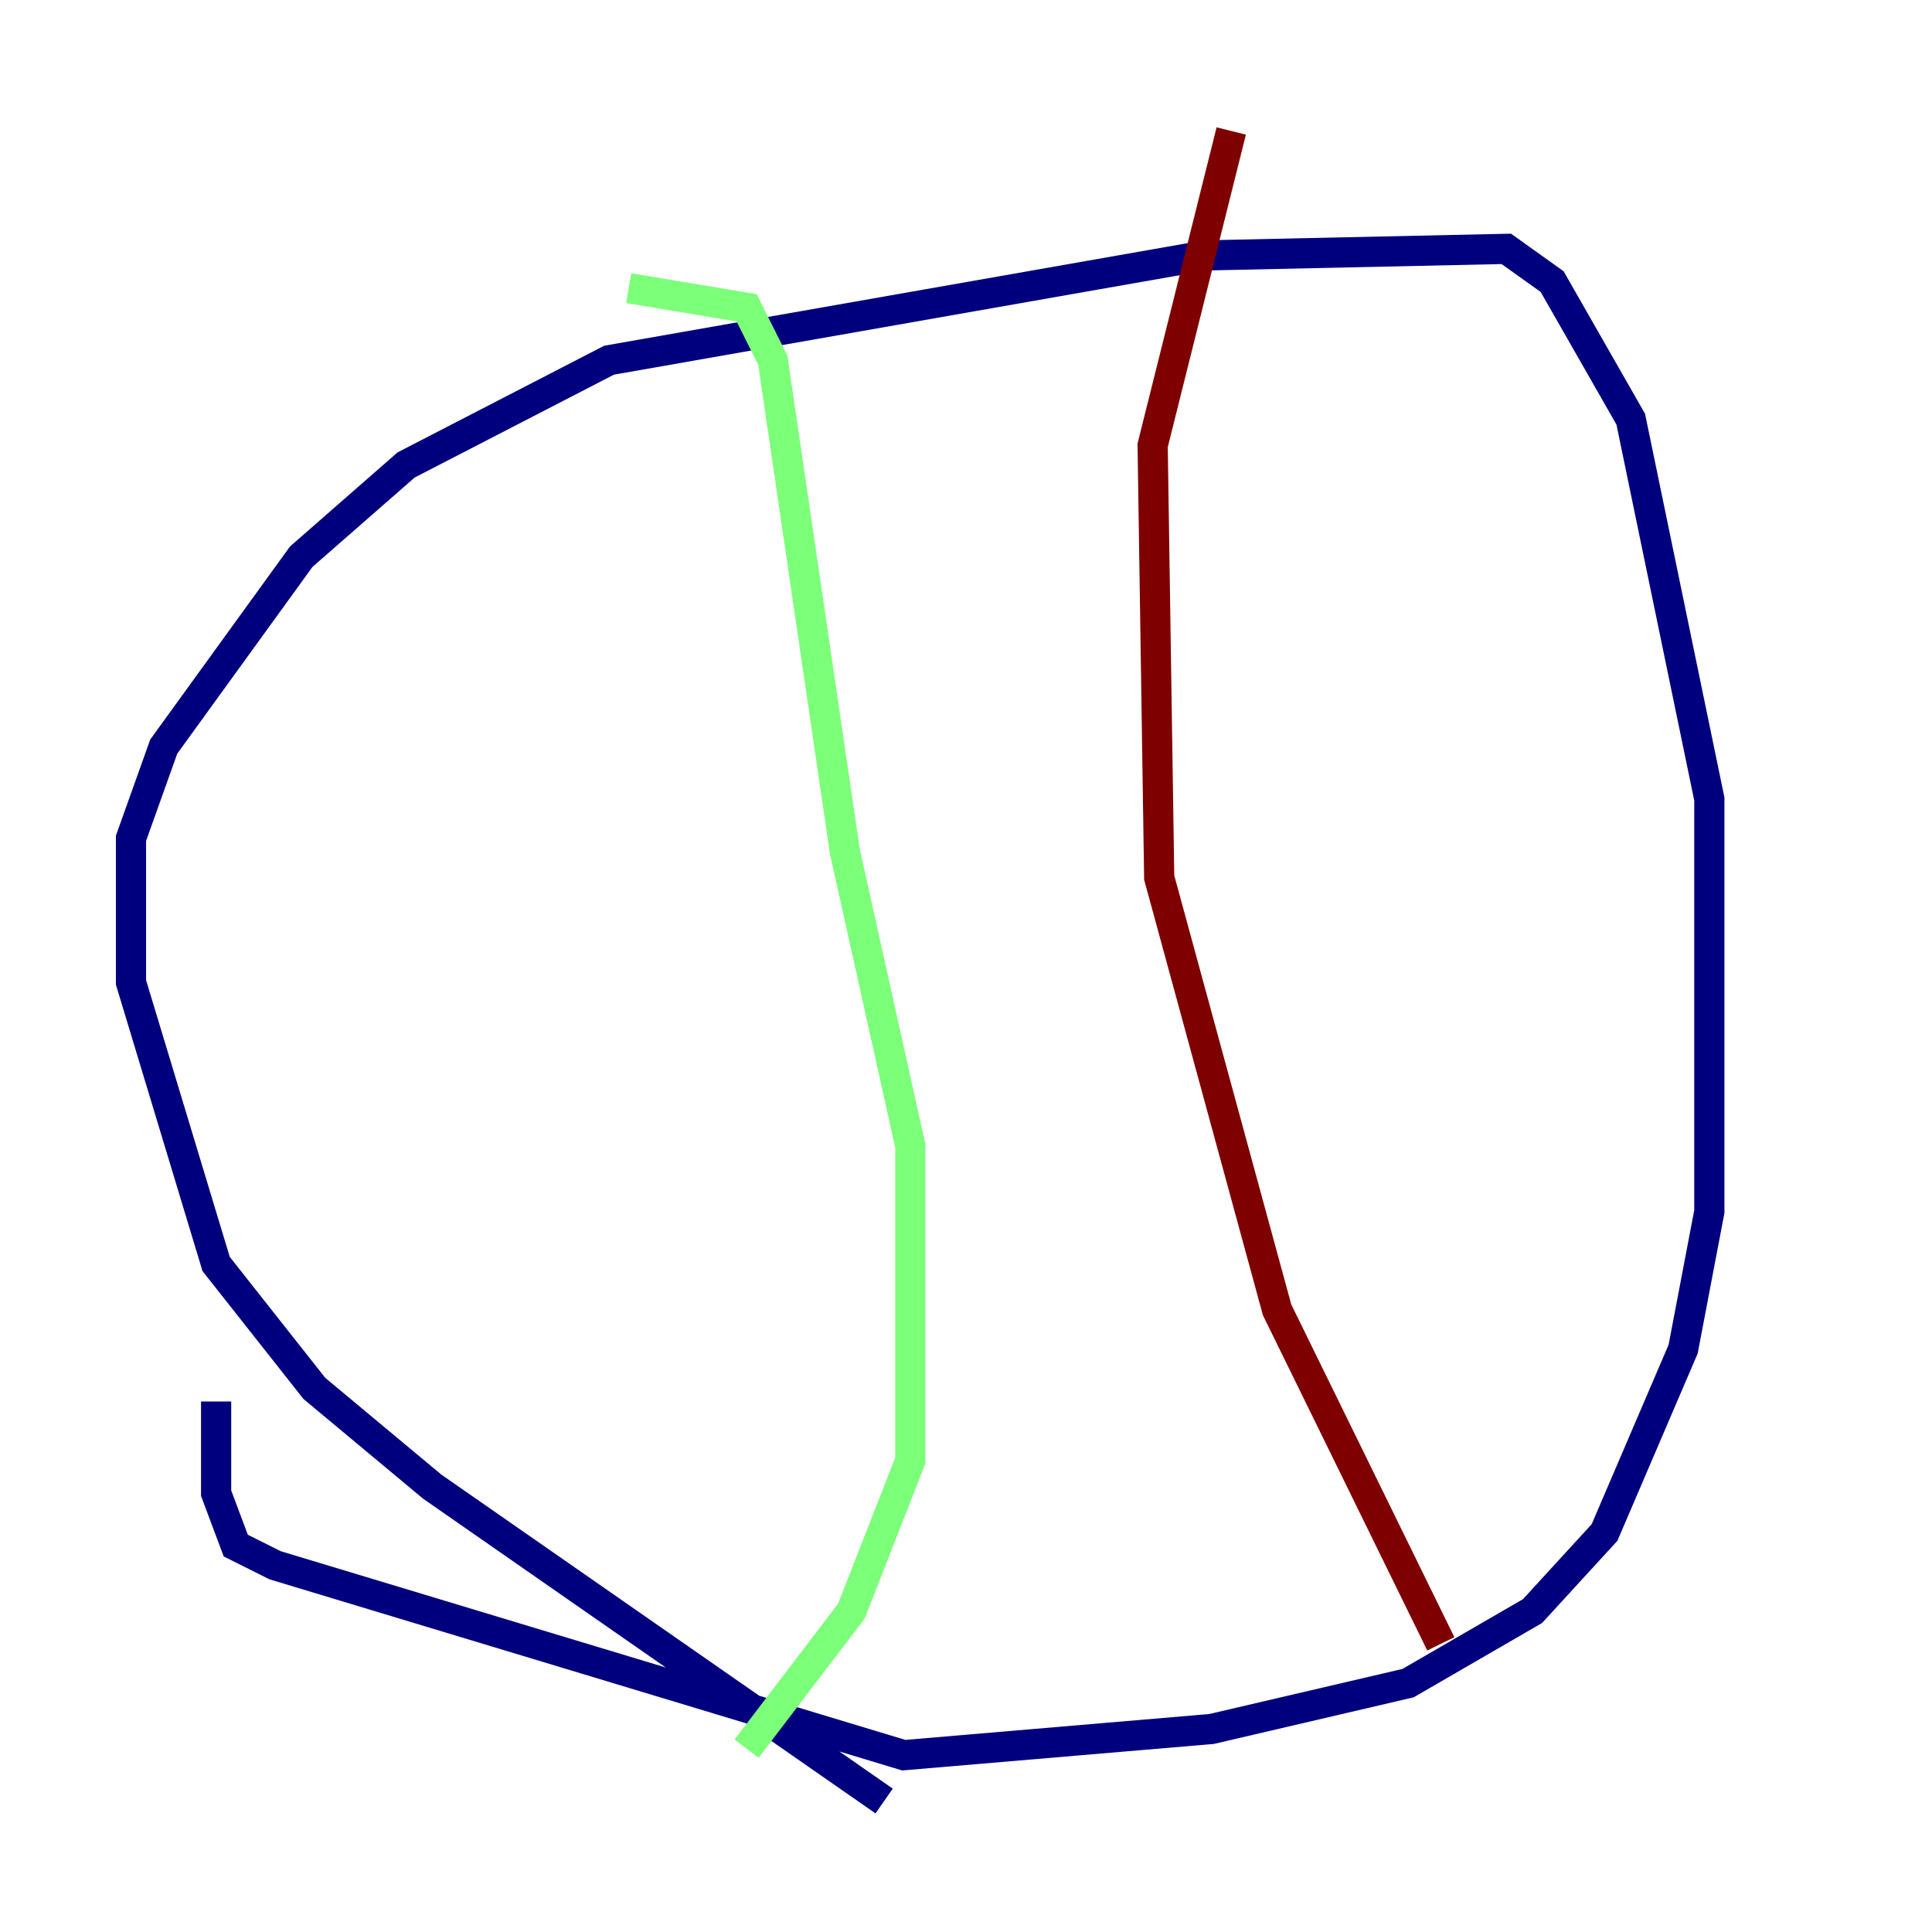 <?xml version="1.0" encoding="utf-8" ?>
<svg baseProfile="tiny" height="128" version="1.2" viewBox="0,0,128,128" width="128" xmlns="http://www.w3.org/2000/svg" xmlns:ev="http://www.w3.org/2001/xml-events" xmlns:xlink="http://www.w3.org/1999/xlink"><defs /><polyline fill="none" points="58.576,119.322 28.637,98.495 20.827,91.986 14.319,83.742 8.678,65.085 8.678,55.539 10.848,49.464 19.959,36.881 26.902,30.807 40.352,23.864 79.837,16.922 99.797,16.488 102.834,18.658 108.041,27.77 113.248,52.936 113.248,80.271 111.512,89.383 106.305,101.532 101.532,106.739 93.288,111.512 80.271,114.549 59.878,116.285 18.224,103.702 15.62,102.4 14.319,98.929 14.319,92.854" stroke="#00007f" stroke-width="2" /><polyline fill="none" points="41.654,19.091 49.464,20.393 51.2,23.864 55.973,56.407 60.312,75.932 60.312,96.759 56.407,106.739 49.464,115.851" stroke="#7cff79" stroke-width="2" /><polyline fill="none" points="81.573,8.678 76.366,29.505 76.8,58.142 84.61,86.78 95.458,108.909" stroke="#7f0000" stroke-width="2" /></svg>